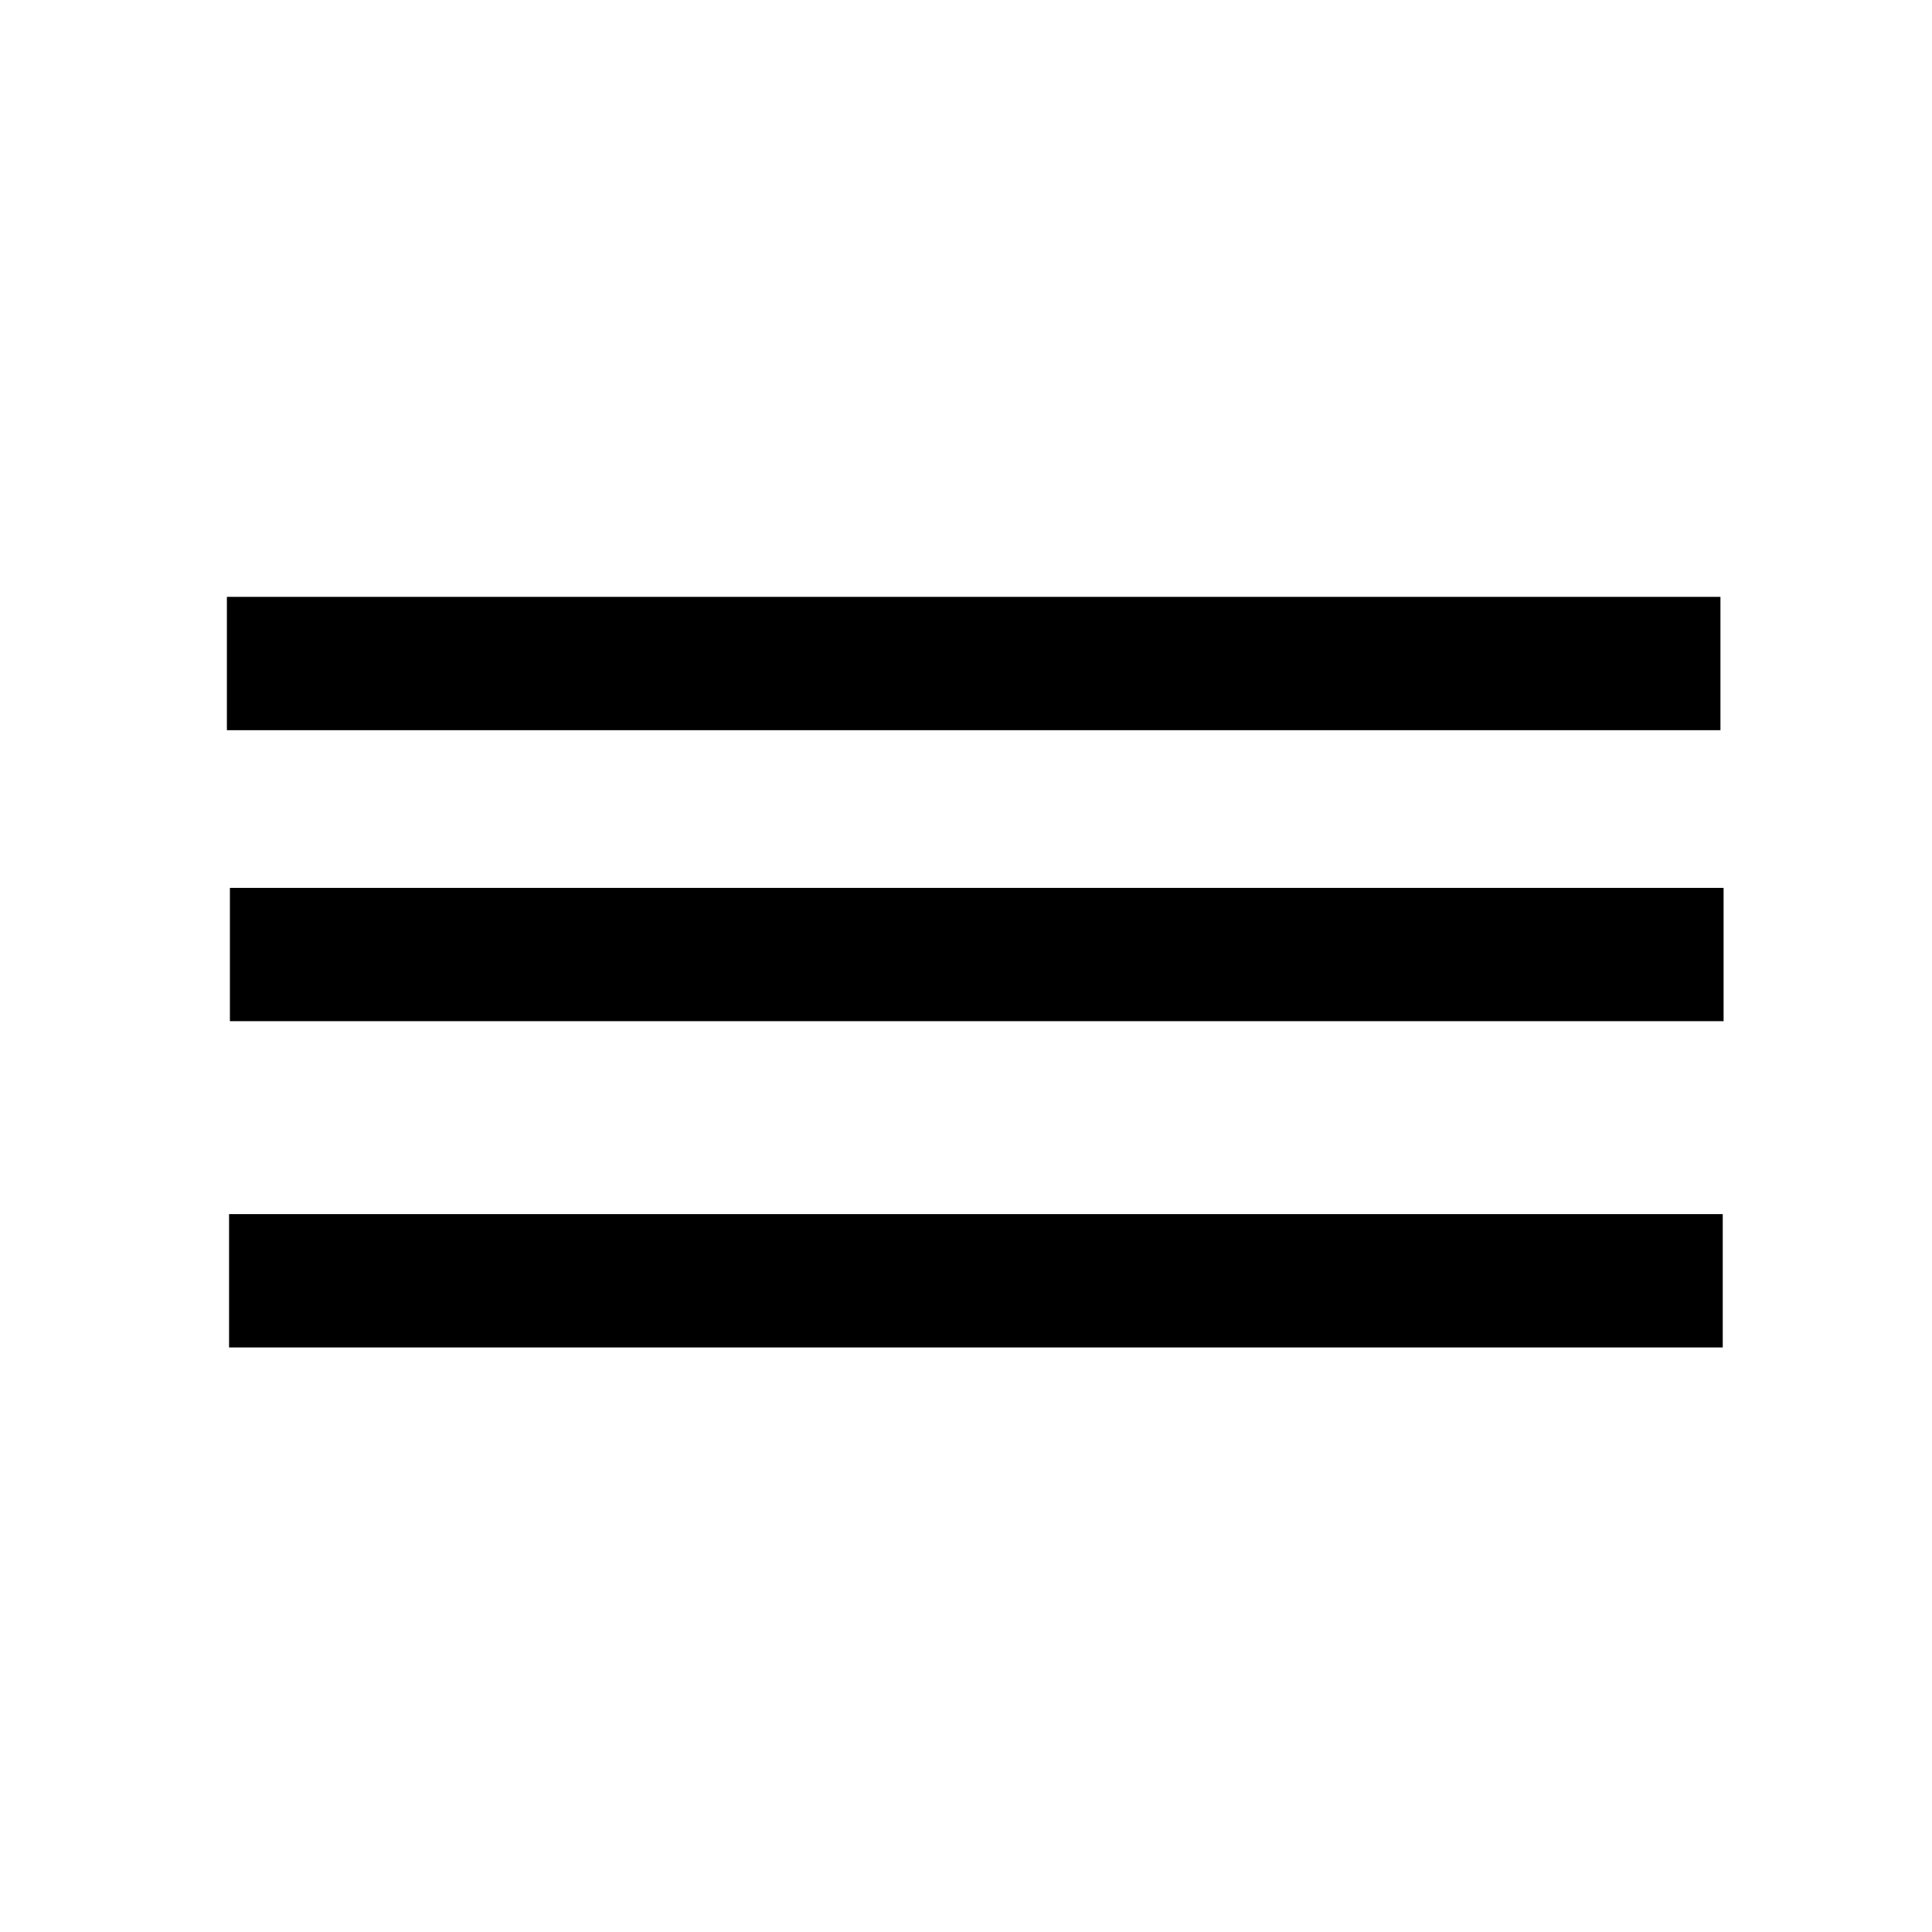 <?xml version="1.0" encoding="UTF-8" standalone="no"?>
<svg
   height="16"
   viewBox="0 0 16 16"
   width="16"
   version="1.1"
   id="svg188"
   xml:space="preserve"
   xmlns="http://www.w3.org/2000/svg"
   xmlns:svg="http://www.w3.org/2000/svg"><defs
     id="defs192" /><path
     style="fill:#ffffff;fill-opacity:0;stroke:#000000;stroke-width:1.104;stroke-linecap:square;stroke-linejoin:round;stroke-dasharray:none;stroke-opacity:1"
     d="M 2.431,5.495 H 13.696"
     id="path21867" /><path
     style="fill:#ffffff;fill-opacity:0;stroke:#000000;stroke-width:1.104;stroke-linecap:square;stroke-linejoin:round;stroke-dasharray:none;stroke-opacity:1"
     d="M 2.449,10.607 H 13.715"
     id="path21867-7" /><path
     style="fill:#ffffff;fill-opacity:0;stroke:#000000;stroke-width:1.104;stroke-linecap:square;stroke-linejoin:round;stroke-dasharray:none;stroke-opacity:1"
     d="M 2.456,7.905 H 13.722"
     id="path21867-5" /></svg>
